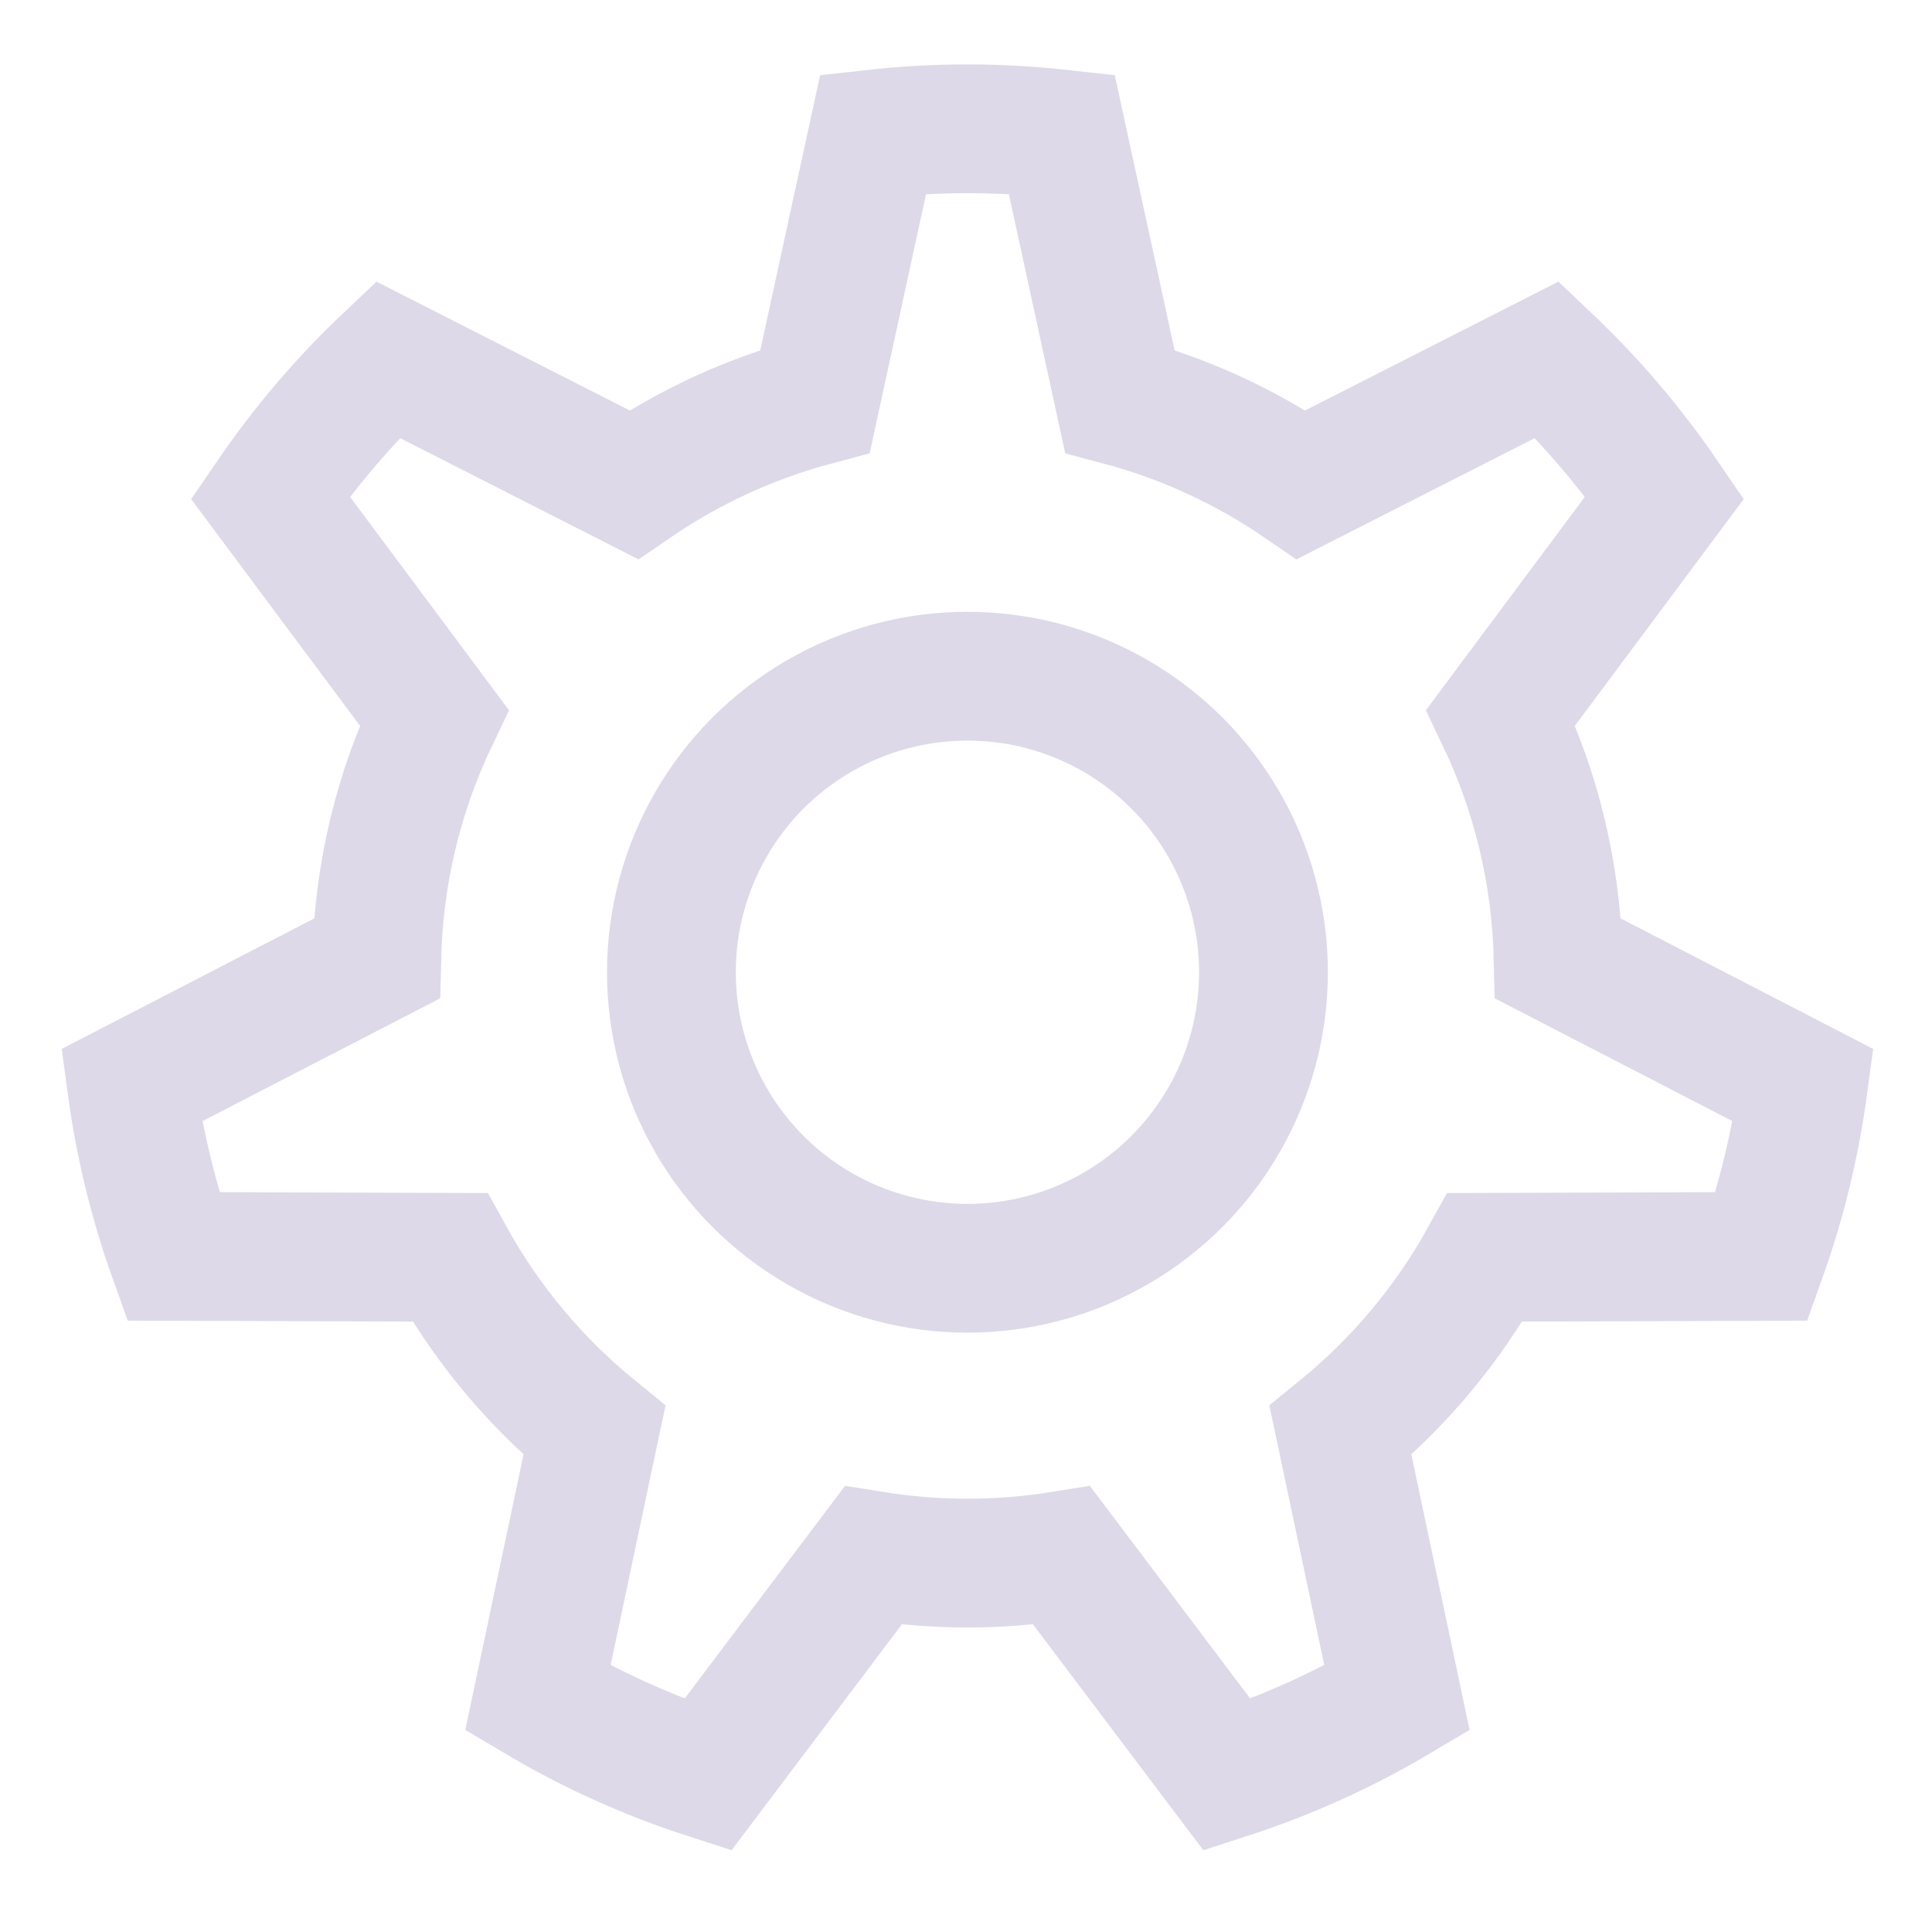 <?xml version="1.0" encoding="UTF-8"?>
<!DOCTYPE svg PUBLIC "-//W3C//DTD SVG 1.1//EN" "http://www.w3.org/Graphics/SVG/1.1/DTD/svg11.dtd">
<!-- Creator: CorelDRAW 2017 -->
<svg xmlns="http://www.w3.org/2000/svg" xml:space="preserve" width="2.54mm" height="2.54mm" version="1.1" style="shape-rendering:geometricPrecision; text-rendering:geometricPrecision; image-rendering:optimizeQuality; fill-rule:evenodd; clip-rule:evenodd"
viewBox="0 0 254 254"
 xmlns:xlink="http://www.w3.org/1999/xlink">
 <defs>
  <style type="text/css">
   <![CDATA[
    .str0 {stroke:#DDD9E8;stroke-width:16.93;stroke-miterlimit:22.926}
    .fil0 {fill:none}
   ]]>
  </style>
 </defs>
 <g id="レイヤ_x0020_1">
  <path class="fil0 str0" d="M127.19 16.93c4.19,0 8.33,0.25 12.39,0.7l7.64 35.12c8.64,2.3 16.67,6.05 23.85,10.97l32.33 -16.44c5.77,5.46 10.95,11.54 15.45,18.13l-21.55 28.93c4.61,9.63 7.29,20.36 7.55,31.69l32.23 16.65c-1.05,7.79 -2.89,15.31 -5.46,22.5l-36.38 0.12c-4.83,8.76 -11.31,16.49 -19.01,22.76l7.44 35.19c-6.99,4.15 -14.47,7.54 -22.34,10.09l-21.74 -28.83c-4.04,0.65 -8.18,0.99 -12.4,0.99 -4.22,0 -8.36,-0.34 -12.4,-0.99l-21.74 28.83c-7.87,-2.54 -15.35,-5.94 -22.34,-10.09l7.44 -35.19c-7.7,-6.27 -14.18,-14 -19.01,-22.76l-36.38 -0.12c-2.57,-7.18 -4.41,-14.72 -5.46,-22.5l32.23 -16.65c0.26,-11.33 2.94,-22.06 7.55,-31.69l-21.55 -28.93c4.5,-6.59 9.68,-12.67 15.45,-18.13l32.33 16.44c7.18,-4.92 15.22,-8.67 23.85,-10.97l7.64 -35.12c4.06,-0.45 8.2,-0.7 12.39,-0.7z"/>
  <circle class="fil0 str0" cx="127.19" cy="127.82" r="38.92"/>
 </g>
</svg>
